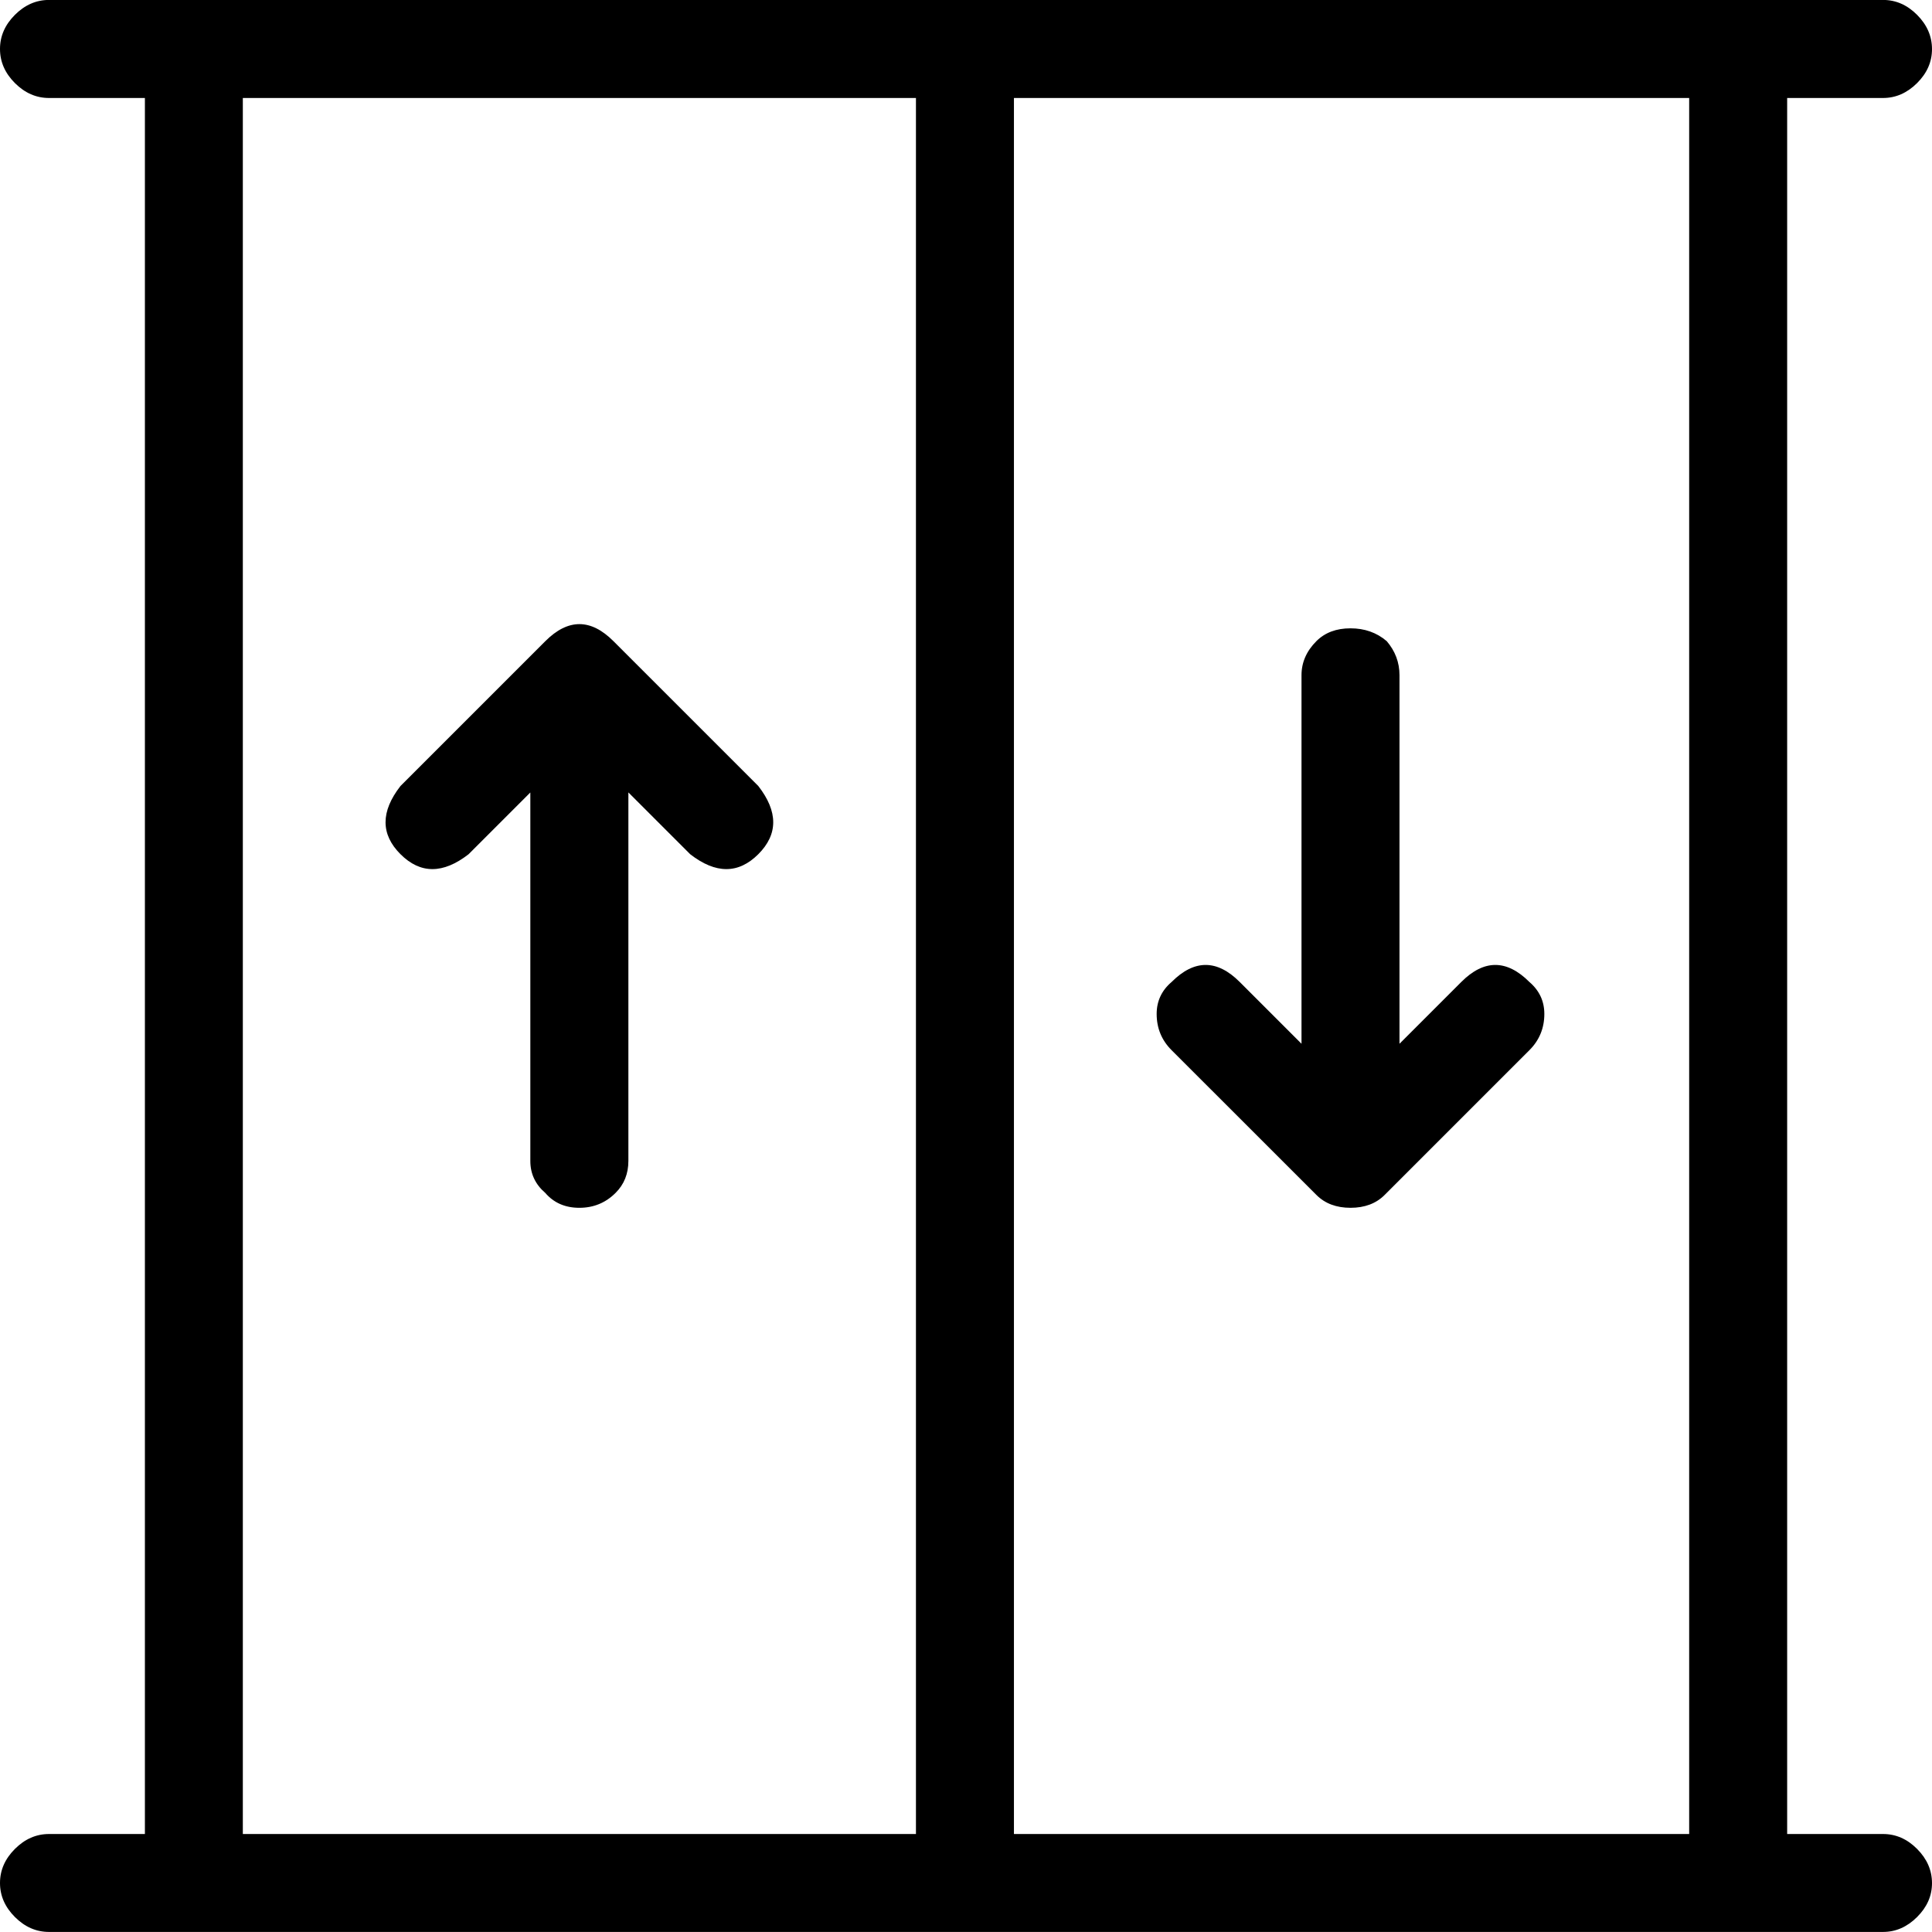 <!-- Generated by IcoMoon.io -->
<svg version="1.1" xmlns="http://www.w3.org/2000/svg" width="32" height="32" viewBox="0 0 32 32">
<title>elevator</title>
<path d="M19.405 17.394q-0.247-0.247-0.247-0.6 0-0.318 0.247-0.529 0.564-0.565 1.129 0l1.023 1.023v-6.104q0-0.318 0.247-0.565 0.212-0.212 0.564-0.212t0.6 0.212q0.212 0.247 0.212 0.565v6.104l1.023-1.023q0.564-0.565 1.129 0 0.247 0.212 0.247 0.529 0 0.353-0.247 0.6l-2.399 2.399q-0.212 0.212-0.564 0.212t-0.564-0.212zM8.785 13.125l-1.023 1.023q-0.635 0.494-1.129 0t0-1.129l2.399-2.399q0.565-0.565 1.129 0l2.399 2.399q0.494 0.635 0 1.129t-1.129 0l-1.023-1.023v6.104q0 0.318-0.212 0.529-0.247 0.247-0.6 0.247t-0.565-0.247q-0.247-0.212-0.247-0.529v-6.104zM27.978 1.623h-11.184v28.754h11.184v-28.754zM15.171 1.623h-11.149v28.754h11.149v-28.754zM29.601 30.377h1.588q0.318 0 0.564 0.247t0.247 0.564-0.247 0.564-0.564 0.247h-30.377q-0.318 0-0.565-0.247t-0.247-0.564 0.247-0.564 0.565-0.247h1.588v-28.754h-1.588q-0.318 0-0.565-0.247t-0.247-0.565 0.247-0.565 0.565-0.247h30.377q0.318 0 0.564 0.247t0.247 0.565-0.247 0.565-0.564 0.247h-1.588v28.754z"></path>
</svg>
